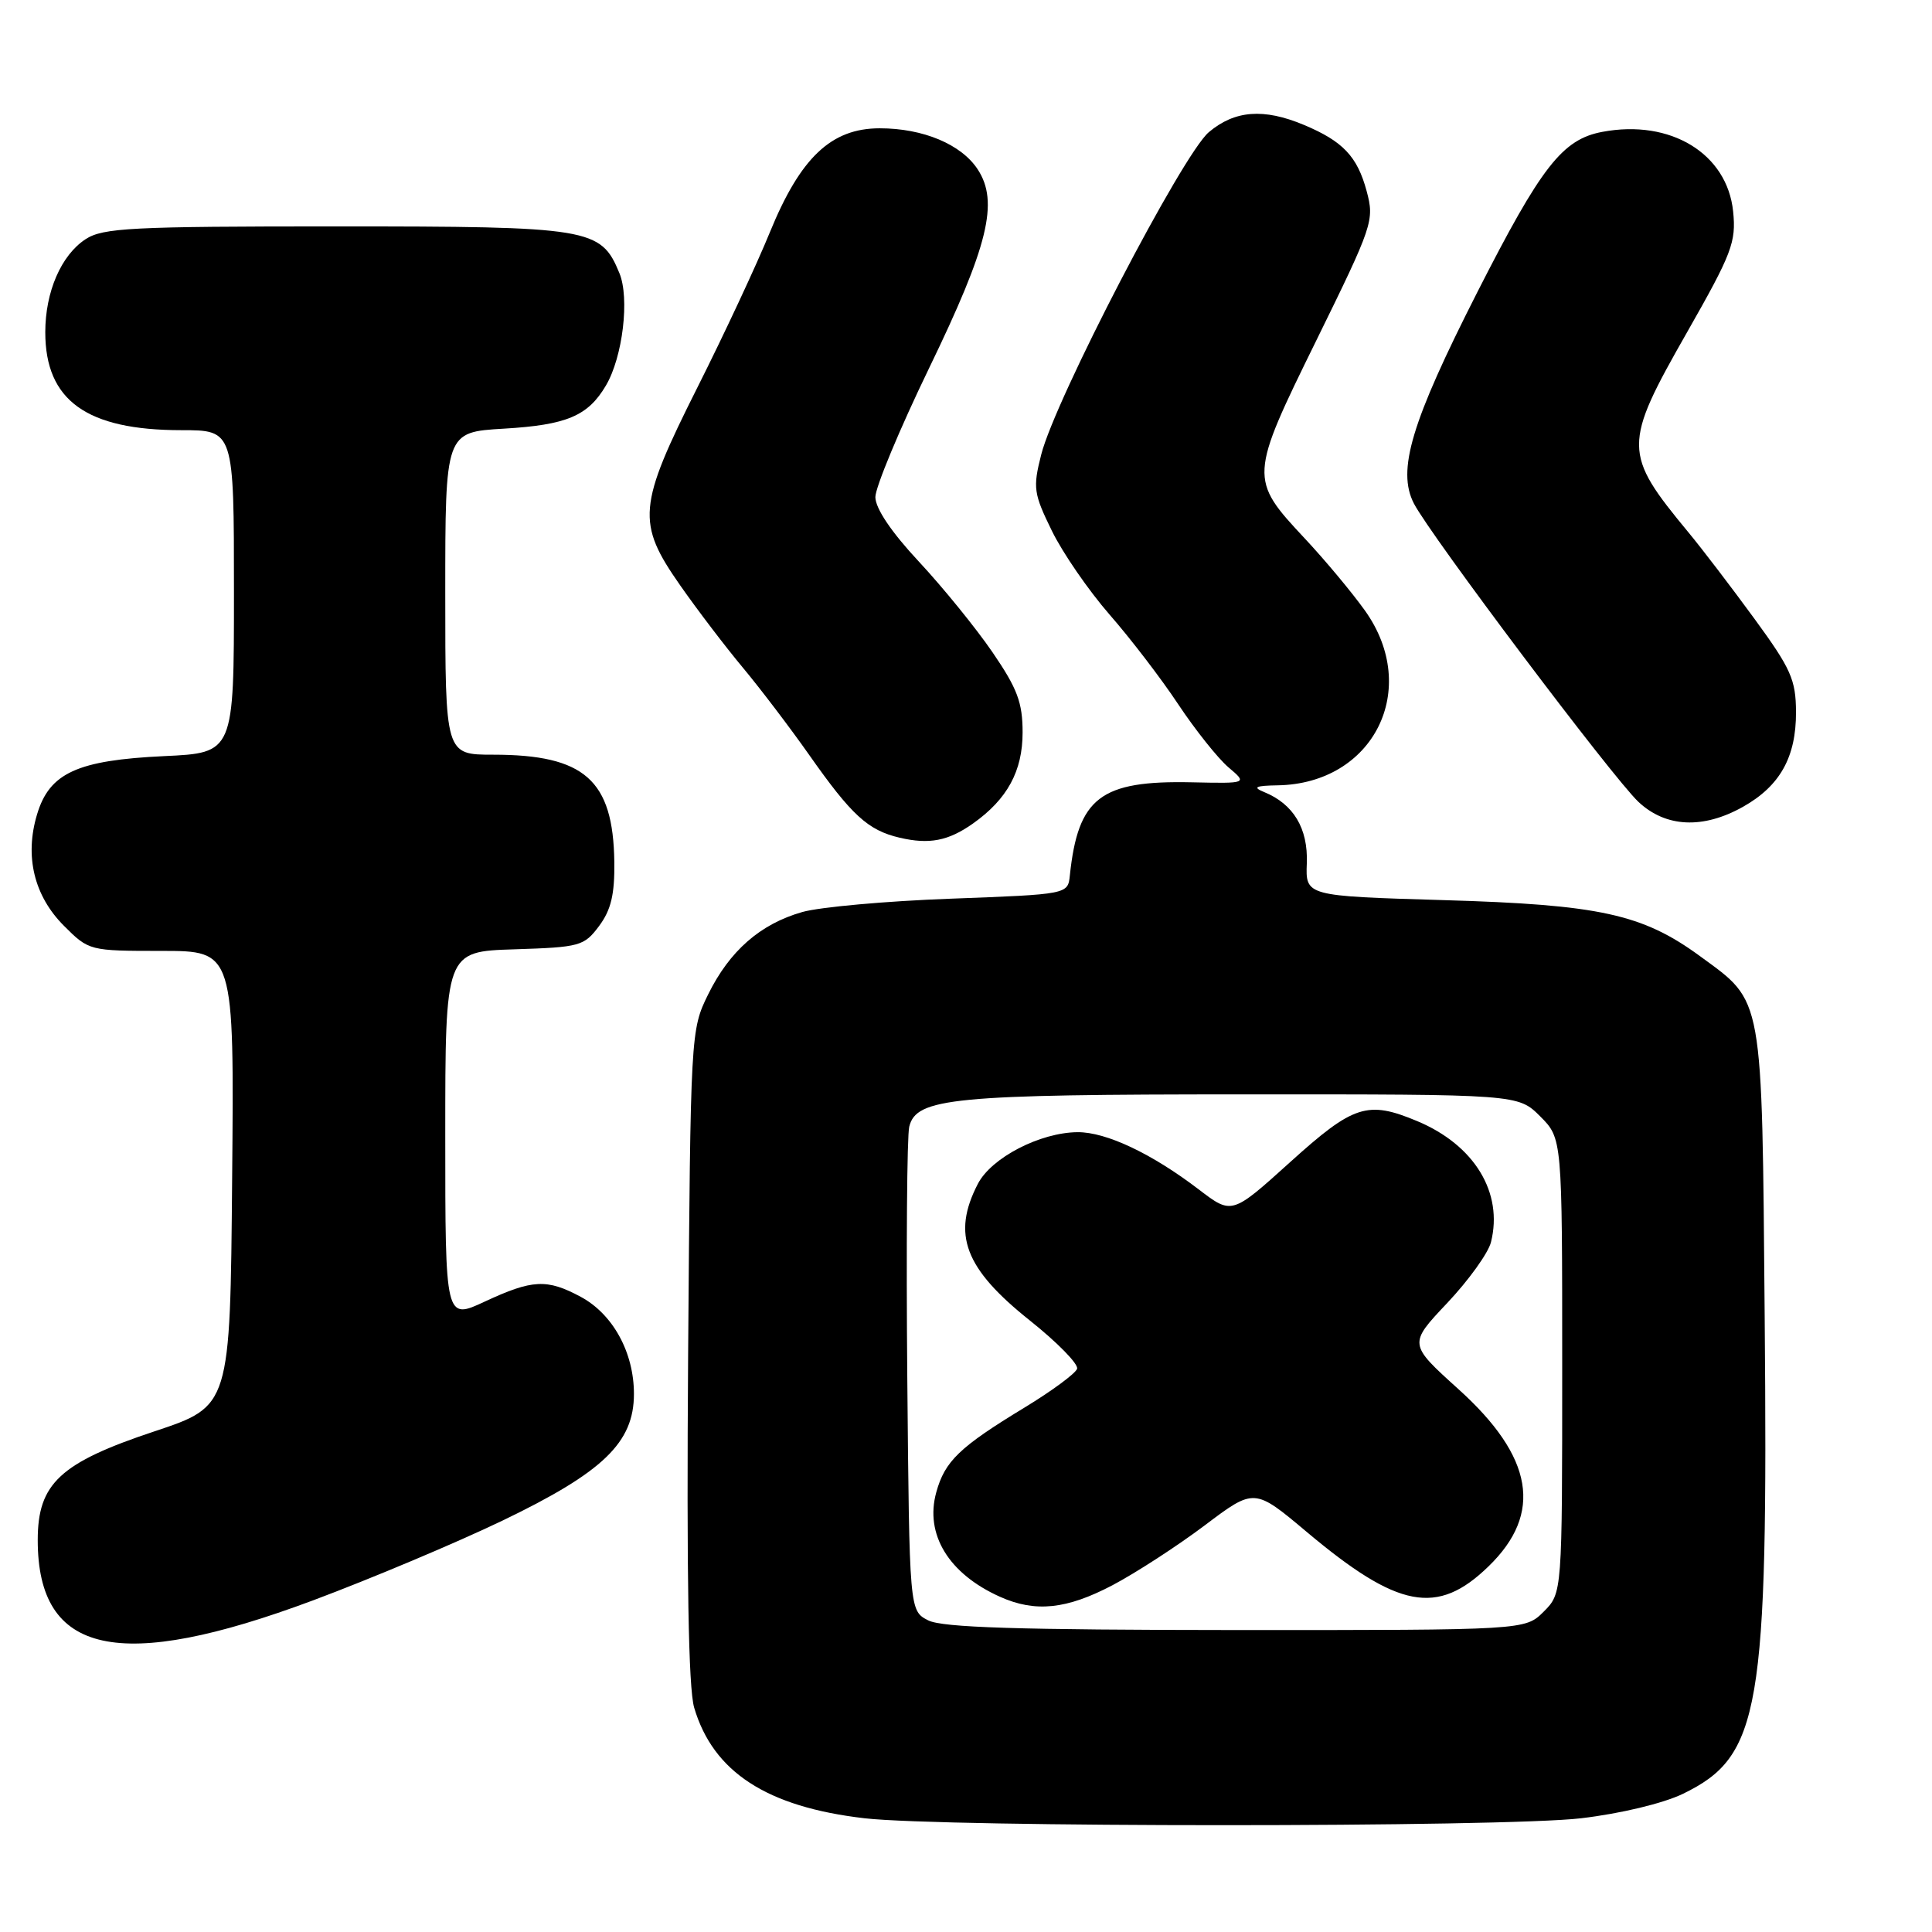 <?xml version="1.0" encoding="UTF-8" standalone="no"?>
<!DOCTYPE svg PUBLIC "-//W3C//DTD SVG 1.1//EN" "http://www.w3.org/Graphics/SVG/1.1/DTD/svg11.dtd" >
<svg xmlns="http://www.w3.org/2000/svg" xmlns:xlink="http://www.w3.org/1999/xlink" version="1.1" viewBox="0 0 256 256">
 <g >
 <path fill="currentColor"
d=" M 209.50 240.93 C 214.75 240.31 220.37 238.96 223.00 237.69 C 233.27 232.70 234.29 226.73 233.83 174.50 C 233.46 131.42 233.72 132.89 225.28 126.71 C 217.63 121.11 211.95 119.87 191.25 119.27 C 172.99 118.73 172.99 118.73 173.16 114.37 C 173.33 109.77 171.40 106.54 167.50 104.95 C 165.94 104.31 166.33 104.11 169.29 104.06 C 182.02 103.85 188.29 91.30 180.86 80.90 C 179.13 78.48 175.55 74.19 172.90 71.36 C 165.51 63.46 165.53 63.19 174.45 45.05 C 181.91 29.86 182.13 29.21 181.09 25.33 C 179.85 20.72 177.94 18.71 172.75 16.54 C 167.44 14.32 163.61 14.62 160.18 17.51 C 156.70 20.43 139.79 52.96 137.96 60.26 C 136.85 64.64 136.96 65.40 139.38 70.34 C 140.81 73.27 144.25 78.25 147.00 81.41 C 149.76 84.56 153.87 89.92 156.12 93.32 C 158.38 96.72 161.37 100.47 162.76 101.66 C 165.31 103.82 165.31 103.82 157.90 103.66 C 145.82 103.40 142.85 105.67 141.76 116.00 C 141.50 118.50 141.50 118.50 126.00 119.08 C 117.47 119.39 108.61 120.19 106.30 120.85 C 100.73 122.44 96.67 126.00 93.83 131.77 C 91.52 136.47 91.50 136.81 91.18 179.50 C 90.97 209.00 91.22 223.68 91.98 226.27 C 94.50 234.81 101.62 239.43 114.56 240.93 C 125.09 242.15 199.16 242.15 209.50 240.93 Z  M 41.50 212.05 C 49.20 209.17 60.48 204.42 66.58 201.49 C 79.94 195.06 84.00 191.15 84.00 184.70 C 84.00 179.20 81.21 174.12 76.94 171.83 C 72.47 169.43 70.55 169.53 64.25 172.46 C 59.00 174.91 59.00 174.91 59.00 150.49 C 59.00 126.08 59.00 126.08 68.15 125.79 C 76.86 125.51 77.39 125.37 79.39 122.69 C 80.97 120.57 81.46 118.49 81.40 114.19 C 81.25 103.35 77.46 100.00 65.35 100.00 C 59.00 100.00 59.00 100.00 59.00 78.63 C 59.00 57.26 59.00 57.26 66.75 56.80 C 75.10 56.31 77.91 55.12 80.29 51.08 C 82.52 47.30 83.45 39.50 82.07 36.18 C 79.61 30.22 78.26 30.00 44.56 30.00 C 17.38 30.00 13.64 30.19 11.33 31.70 C 8.10 33.82 6.00 38.67 6.00 44.02 C 6.00 53.06 11.47 57.00 24.02 57.00 C 31.00 57.00 31.00 57.00 31.00 78.38 C 31.00 99.76 31.00 99.76 21.75 100.19 C 10.24 100.73 6.55 102.42 4.91 107.91 C 3.24 113.46 4.51 118.71 8.48 122.68 C 11.78 125.98 11.86 126.00 21.41 126.00 C 31.03 126.00 31.03 126.00 30.76 156.16 C 30.50 186.32 30.50 186.32 20.50 189.65 C 7.95 193.82 5.00 196.57 5.00 204.07 C 5.00 219.30 15.77 221.66 41.50 212.05 Z  M 128.94 109.11 C 133.48 105.89 135.50 102.17 135.50 97.05 C 135.50 93.08 134.80 91.23 131.50 86.41 C 129.30 83.20 124.91 77.80 121.75 74.41 C 118.11 70.51 116.00 67.37 115.99 65.87 C 115.99 64.57 119.19 56.88 123.11 48.78 C 130.96 32.57 132.38 26.76 129.55 22.44 C 127.38 19.12 122.31 17.00 116.57 17.00 C 110.14 17.00 106.06 20.87 102.01 30.78 C 100.28 35.03 95.97 44.26 92.43 51.30 C 84.50 67.09 84.31 69.25 90.14 77.58 C 92.42 80.84 96.16 85.75 98.46 88.50 C 100.75 91.25 104.68 96.42 107.20 100.00 C 112.84 108.03 115.01 110.02 119.21 111.00 C 123.14 111.92 125.66 111.43 128.94 109.11 Z  M 230.95 106.91 C 235.86 104.15 238.00 100.32 237.98 94.35 C 237.96 90.07 237.32 88.62 232.48 82.00 C 229.47 77.88 225.54 72.73 223.75 70.57 C 215.03 60.03 215.02 58.99 223.56 44.00 C 229.50 33.57 230.06 32.08 229.65 28.03 C 228.87 20.35 221.36 15.77 212.33 17.47 C 207.02 18.46 204.24 22.04 195.76 38.70 C 186.99 55.96 185.08 62.32 187.35 66.72 C 189.56 70.98 213.68 103.03 217.10 106.25 C 220.72 109.65 225.66 109.88 230.95 106.91 Z  M 123.00 214.71 C 120.50 213.44 120.50 213.44 120.22 182.47 C 120.07 165.44 120.18 150.51 120.48 149.29 C 121.41 145.48 126.26 145.01 164.83 145.01 C 201.15 145.00 201.15 145.00 204.08 147.92 C 207.00 150.85 207.00 150.85 207.00 180.97 C 207.00 211.09 207.00 211.09 204.55 213.55 C 202.09 216.00 202.09 216.00 163.80 215.99 C 134.94 215.97 124.88 215.66 123.00 214.71 Z  M 147.41 210.05 C 150.50 208.42 155.99 204.86 159.62 202.13 C 166.21 197.16 166.21 197.16 173.15 202.99 C 185.26 213.16 190.46 214.14 197.24 207.55 C 204.48 200.53 203.21 193.05 193.24 184.06 C 186.63 178.09 186.63 178.09 191.77 172.65 C 194.59 169.66 197.20 166.04 197.56 164.60 C 199.21 158.03 195.37 151.72 187.78 148.55 C 181.20 145.80 179.35 146.40 170.96 153.98 C 163.23 160.96 163.23 160.96 158.86 157.62 C 152.60 152.84 146.58 150.00 142.79 150.02 C 137.81 150.06 131.36 153.40 129.57 156.87 C 126.10 163.57 127.83 168.10 136.46 174.97 C 140.10 177.87 142.92 180.75 142.72 181.37 C 142.52 181.99 139.39 184.30 135.77 186.50 C 127.14 191.74 125.20 193.60 124.06 197.74 C 122.52 203.31 125.70 208.53 132.50 211.58 C 137.18 213.68 141.32 213.25 147.41 210.05 Z "/>
</g>
</svg>